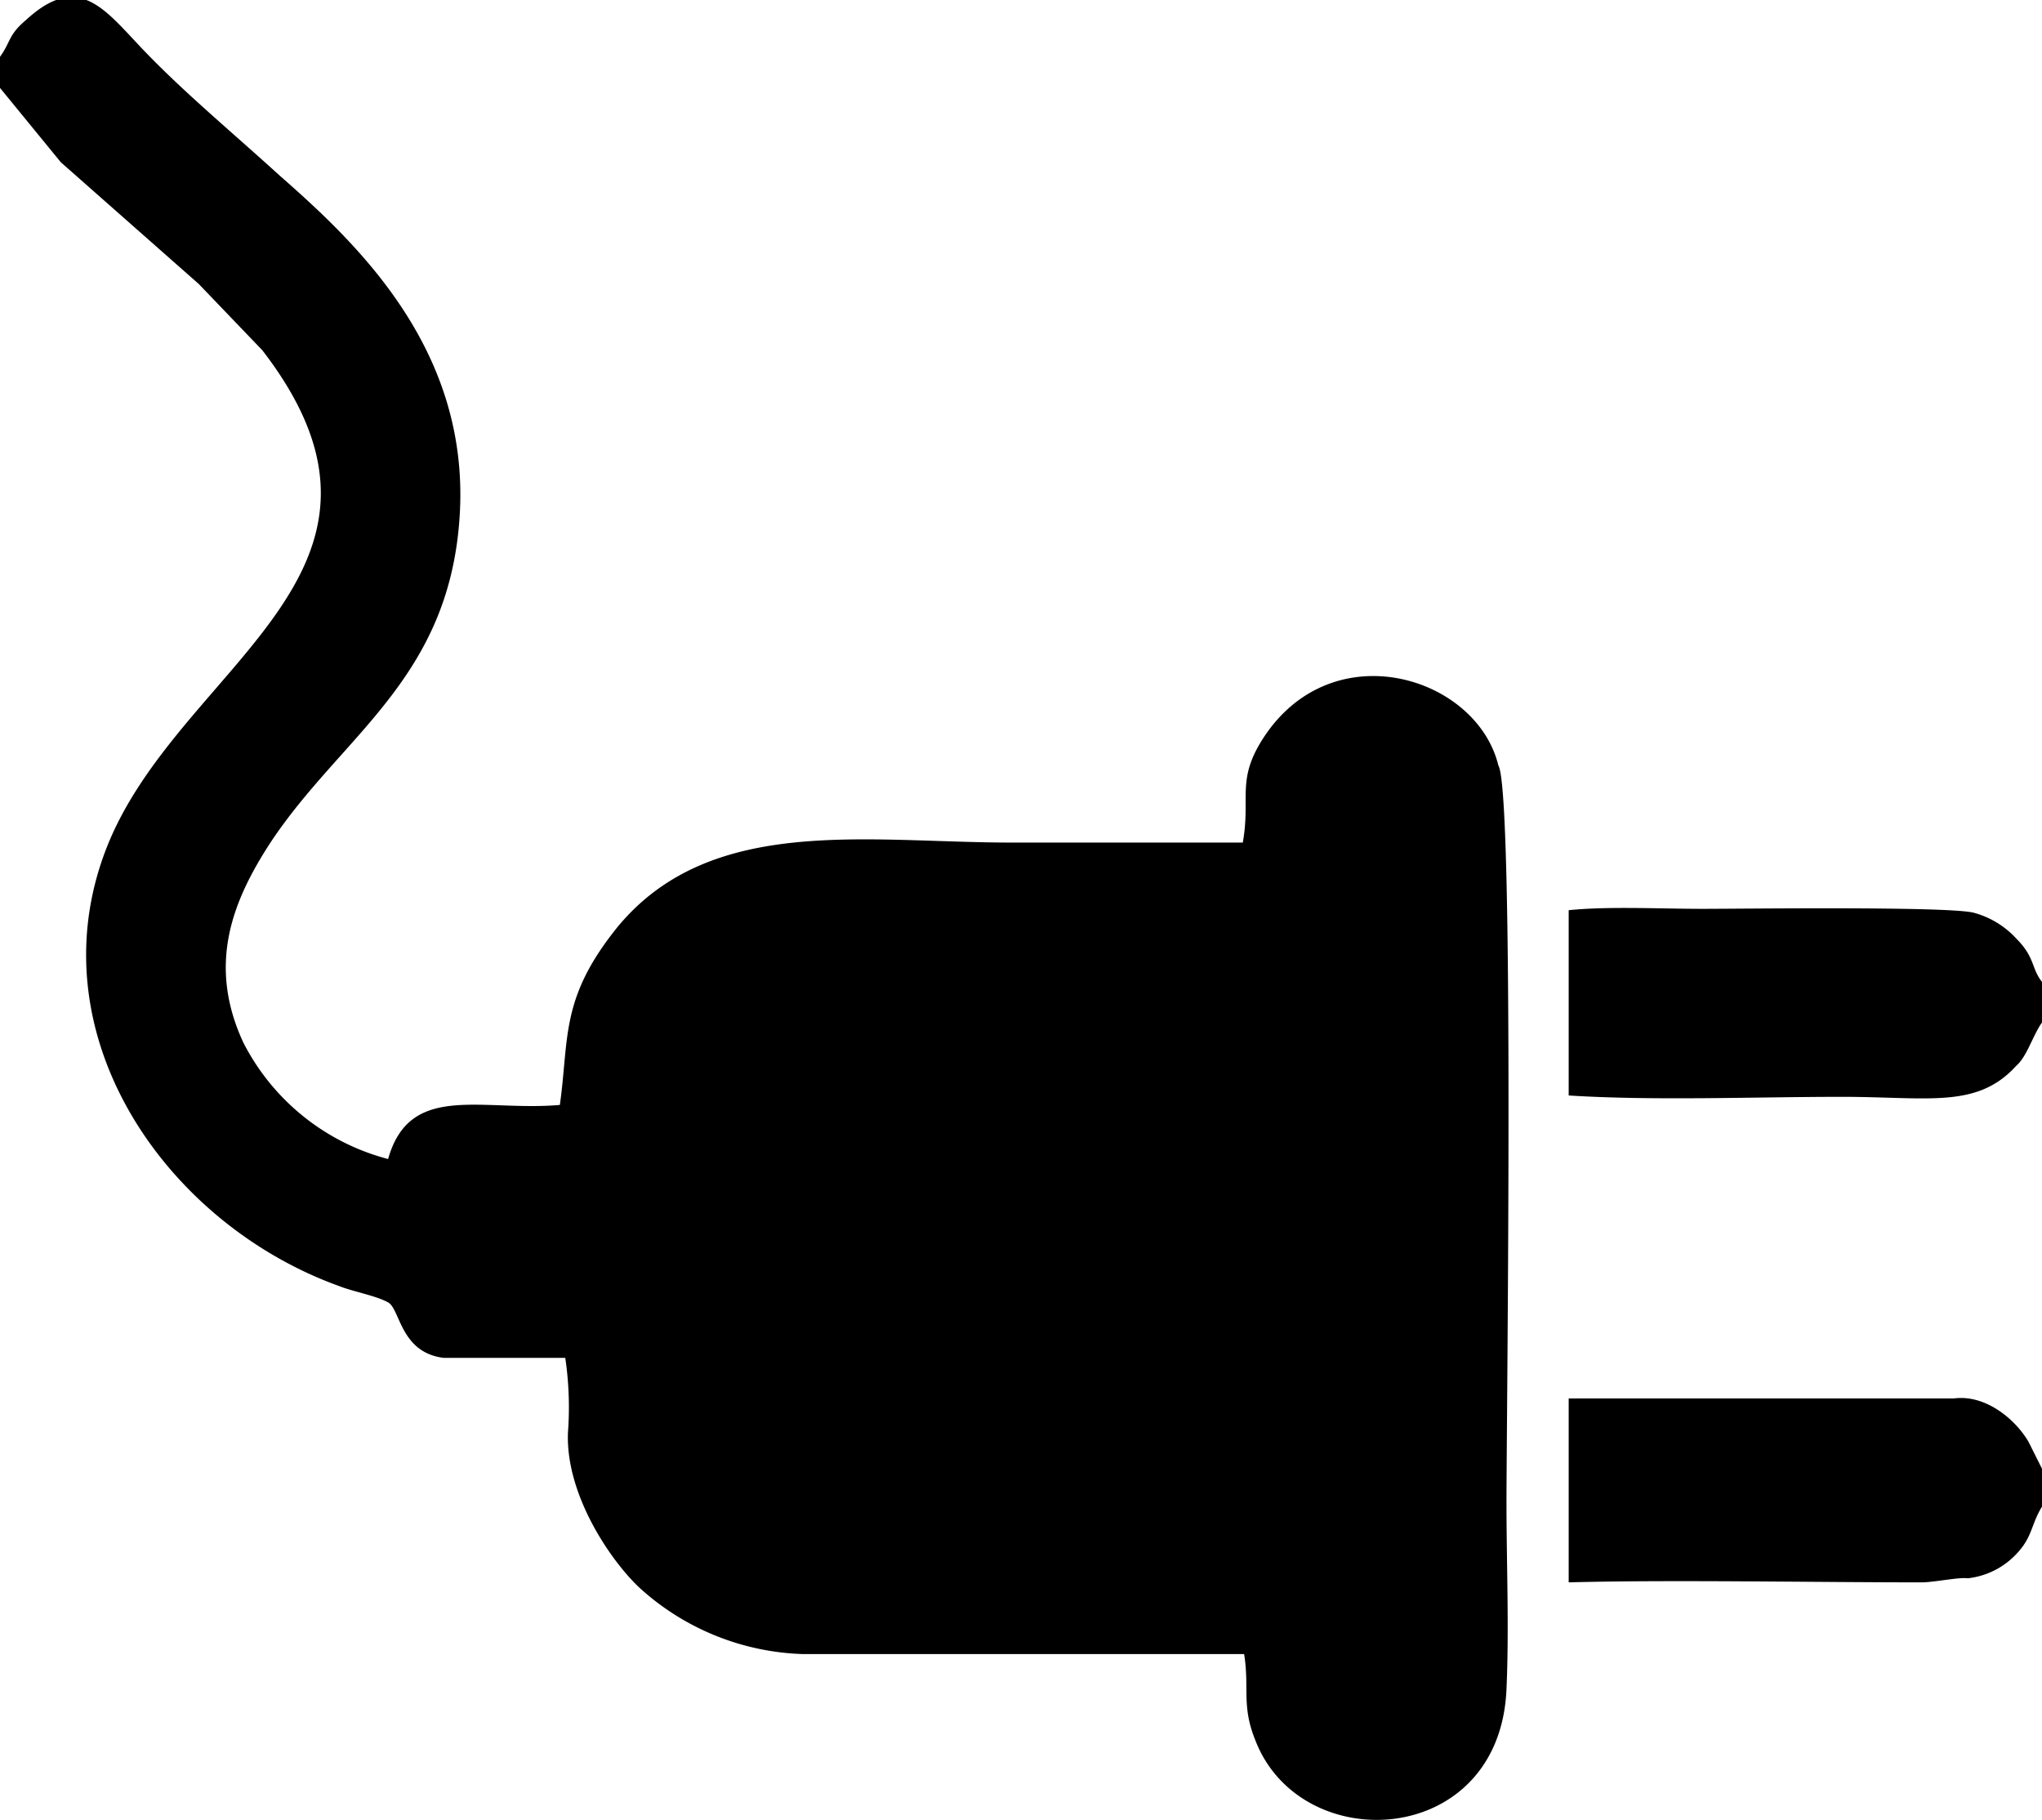 <svg xmlns="http://www.w3.org/2000/svg" viewBox="0 0 151 134.6">
  <path d="M0 4.2v2.3L4.5 12l5.1 4.5 5.1 4.5 4.7 4.9c12.8 16.6-6.4 23.3-11.6 37s4.5 27.6 17.3 32.2c1 .4 2.7.7 3.6 1.2s.9 3.7 4.1 4.1h9a25 25 0 0 1 .2 5.5c-.2 4.7 3.3 9.7 5.4 11.6a18.8 18.8 0 0 0 11.9 4.8H92c.4 2.5-.2 3.8.8 6.3 3.3 8.8 18.1 8.1 18.6-3.7.2-4.5 0-9.3 0-13.8 0-6.4.6-52.6-.6-54.5-1.6-6.6-12.3-9.9-17.4-2-2 3.1-.9 4.4-1.5 7.7H74.8c-10.7 0-22.2-2.1-29.1 6.2-4.3 5.3-3.6 8.2-4.3 13.2-5.8.5-11.1-1.7-12.7 4A16.8 16.8 0 0 1 18 77.1c-2.7-5.8-.8-10.5 2-14.8 5.3-8 13.3-12.1 14-24.3s-7.6-20-13.3-25c-3.4-3.1-6.9-6-9.9-9.1S5.9-2.2 1.9 1.5C.6 2.6.8 3.1 0 4.2zM151 75.6v-3c-.8-1-.5-1.8-1.9-3.2a6.6 6.6 0 0 0-3.1-1.9c-1.7-.5-17-.3-20.1-.3s-7-.2-9.9.1V81c6.3.4 13.8.1 20.2.1s10 .9 12.9-2.3c.8-.7 1.2-2.2 1.9-3.2zM145.5 116.7a5.8 5.8 0 0 0 3.7-1.9c1.1-1.2 1-2.1 1.8-3.4v-2.8l-1-2c-1-1.7-3.2-3.5-5.5-3.2H116V117c7.4-.2 18.1 0 26.1 0 .9 0 2.8-.4 3.4-.3z"/>
</svg>
